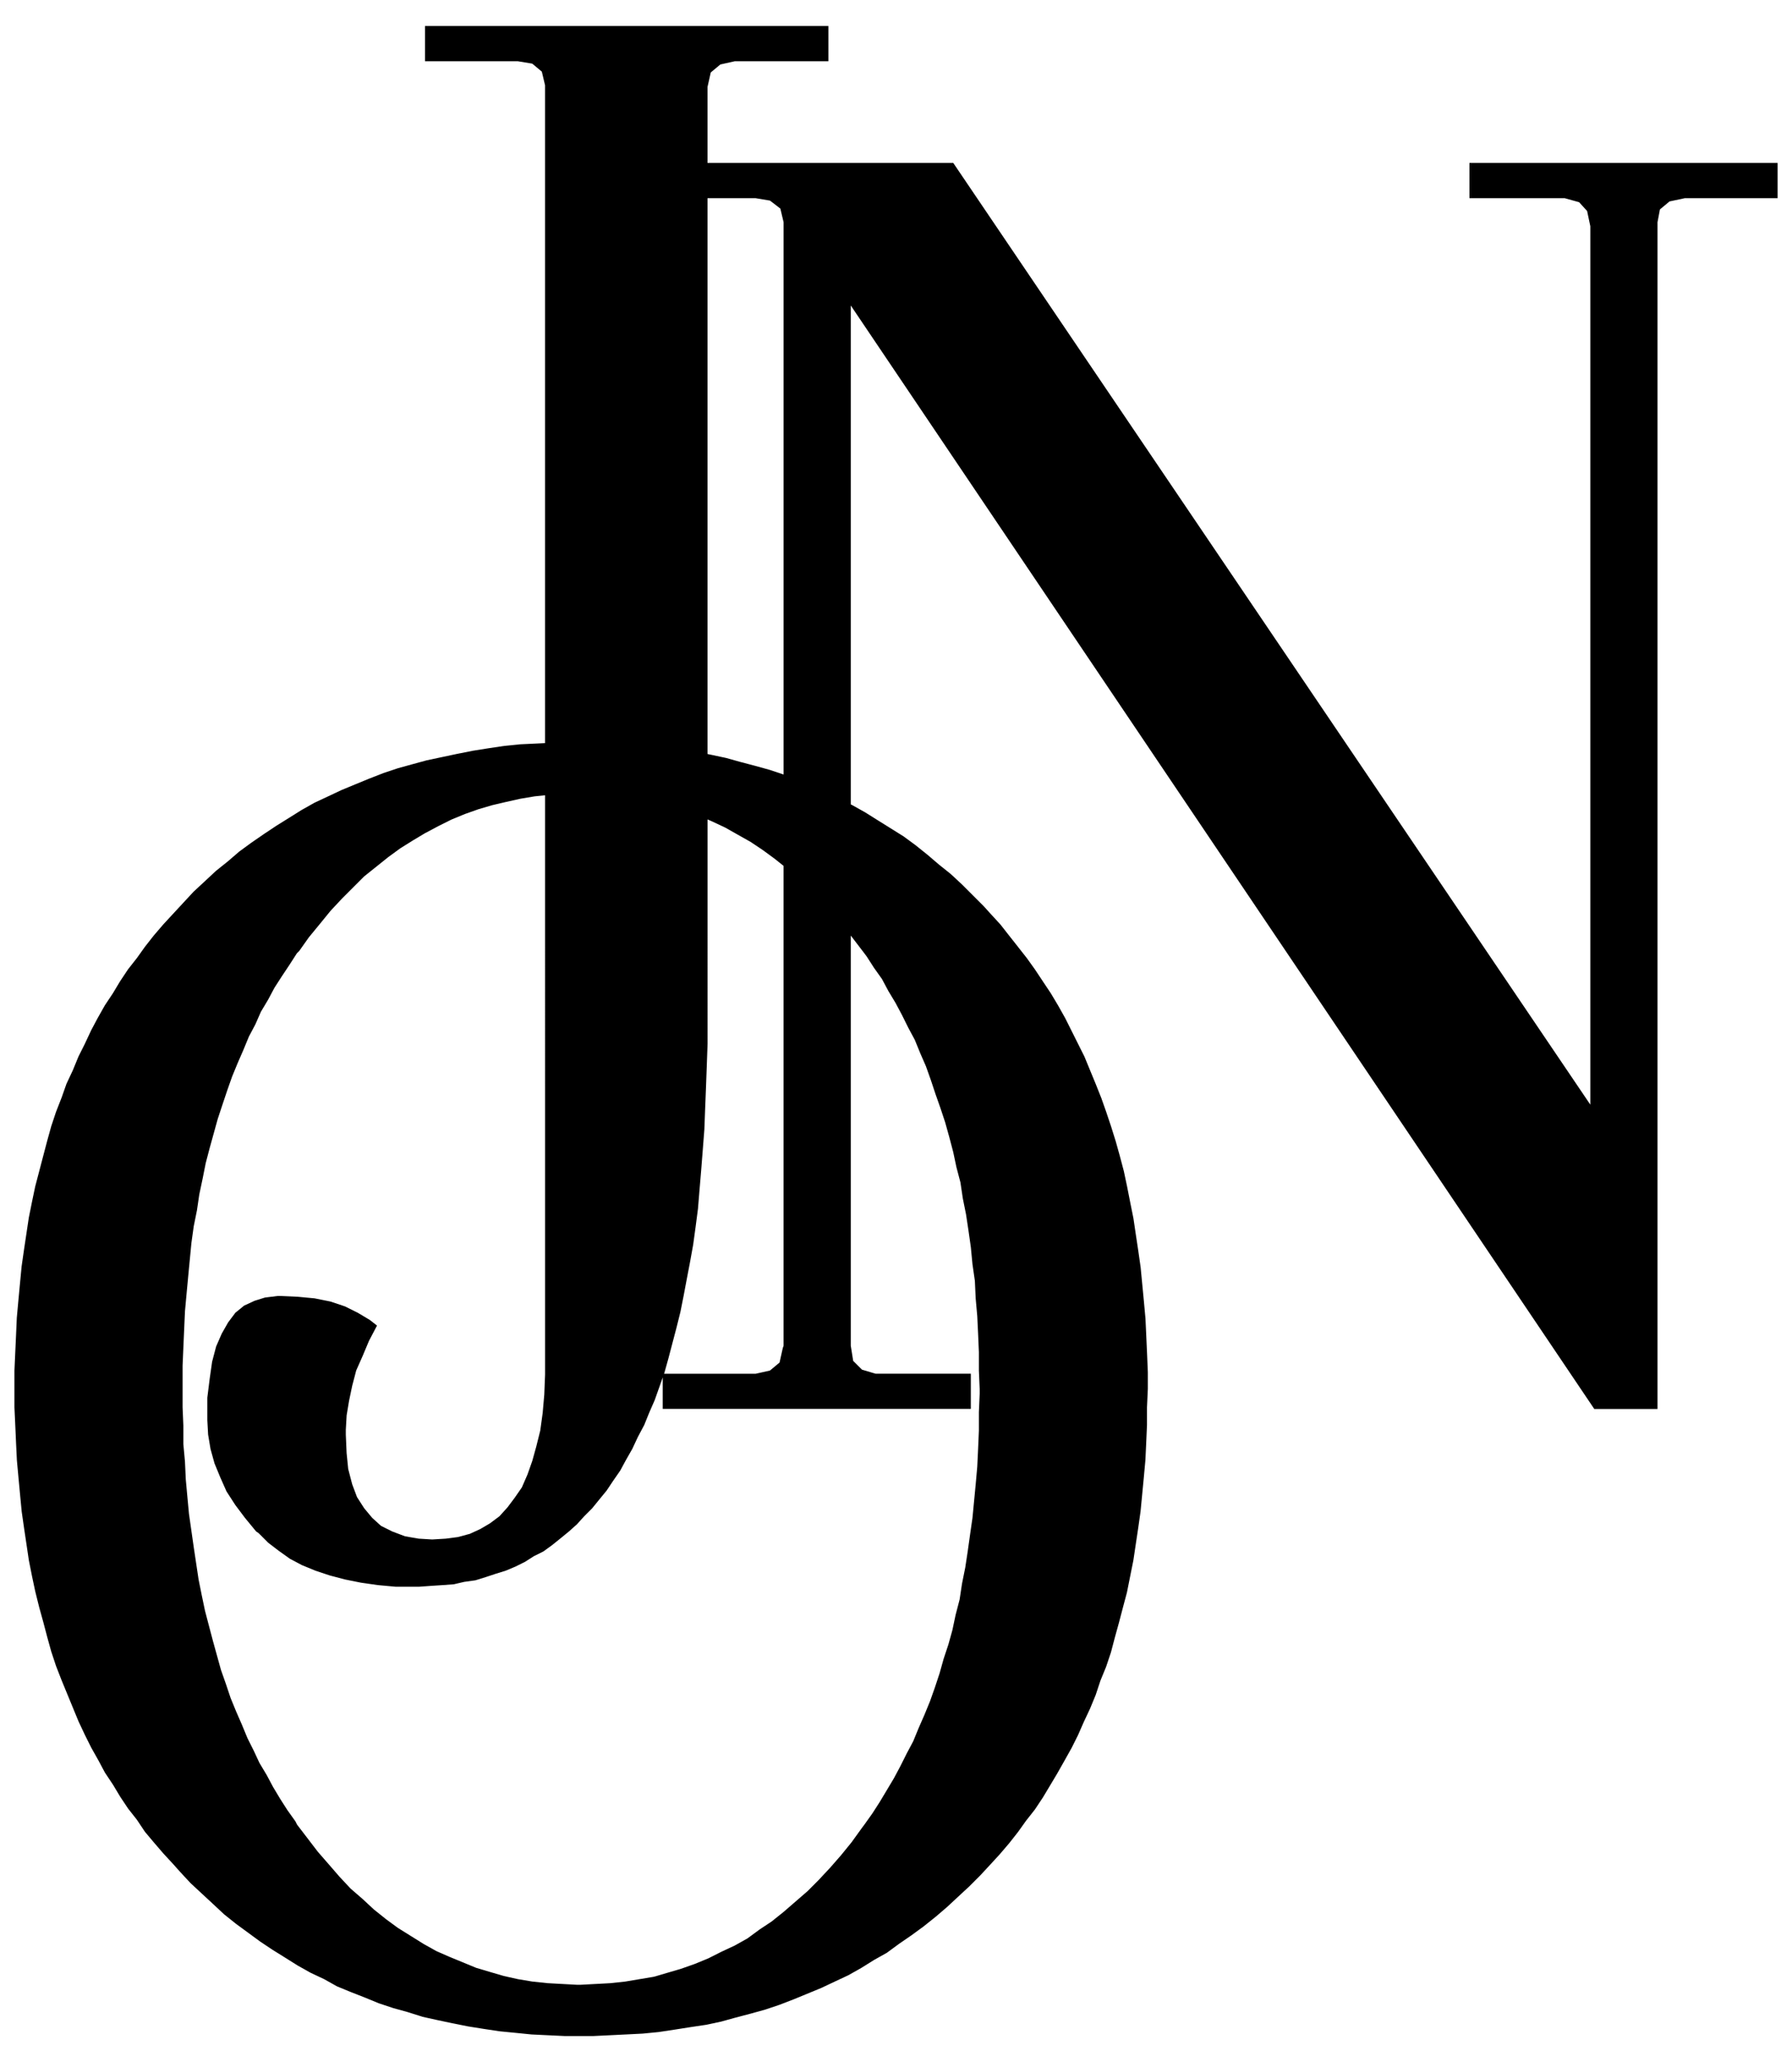 <!DOCTYPE svg PUBLIC "-//W3C//DTD SVG 1.1//EN" "http://www.w3.org/Graphics/SVG/1.1/DTD/svg11.dtd"><svg xmlns="http://www.w3.org/2000/svg" width="100" height="115" viewBox="-0.806 -1.451 100 115"><path fill-rule="evenodd" clip-rule="evenodd" d="M36.25 75.166h5.106l.804-.18.536-.447.18-.806.044-.132V46.84l-.492-.394-.67-.49-.67-.448-.713-.402-.714-.403-.76-.356-.222-.098V56.76l-.045 1.25-.044 1.206-.046 1.16-.044 1.162-.09 1.162-.088 1.115-.09 1.072-.088 1.07-.134 1.027-.134.98-.178.984-.18.94-.177.938-.178.893-.223.895-.224.85-.223.848-.224.803-.02.05zm10.42-24.44V73.6l.135.847.492.49.76.226h5.313v1.962H36.176v-1.755l-.178.507-.27.76-.312.714-.27.668-.356.67-.314.67-.357.627-.314.58-.402.58-.357.535-.402.49-.4.492-.448.448-.402.445-.446.4-.492.402-.447.36-.49.356-.536.267-.49.313-.538.267-.535.225-.58.18-.536.178-.58.18-.624.087-.58.135-.626.046-.67.044-.626.045h-1.34l-.982-.09-.938-.134-.893-.18-.848-.223-.803-.267-.76-.313-.67-.356-.625-.447-.582-.445-.536-.536-.134-.09-.625-.76-.536-.713-.492-.76-.357-.805-.313-.76-.223-.804-.134-.802-.044-.805v-1.25l.134-1.072.134-.937.224-.85.312-.714.357-.627.402-.536.49-.4.58-.268.582-.182.714-.088h.134l.983.044.94.088.892.18.804.27.715.355.67.4.402.314-.447.85-.357.85-.357.805-.222.847-.178.85-.134.804-.046.804v.27l.044 1.027.09.893.222.85.268.714.402.624.447.536.49.445.626.312.713.27.76.132.76.046.76-.046.668-.088.67-.18.582-.267.536-.314.536-.4.446-.493.402-.535.402-.58.313-.717.268-.758.223-.803.223-.894.135-.983.09-1.028.044-1.115V42.902l-.582.06-.804.135-.804.18-.76.178-.76.223-.758.268-.76.313-.713.356-.76.403-.67.4-.715.447-.67.49-.67.537-.67.536-.625.625-.625.625-.626.67-.582.714-.625.76-.536.758-.134.134-.402.626-.446.67-.402.624-.357.67-.4.67-.314.713-.356.67-.313.758-.312.715-.313.76-.268.76-.27.803-.266.805-.223.804-.223.805-.223.848-.178.894-.18.85-.132.893-.18.893-.13.936-.09.938-.09.938-.088.938-.09.983-.044.982-.045 1.028-.044 1.027v2.322l.043 1.026v1.027l.09.98.045.984.09.983.088.938.134.938.134.938.134.893.134.894.18.894.178.85.223.85.224.848.223.805.223.803.268.76.27.804.312.76.313.715.313.758.358.715.312.67.402.67.357.67.402.67.4.624.447.626.09.18.58.757.582.76.624.716.58.67.627.67.67.58.625.58.67.536.67.492.713.445.715.446.714.4.715.314.76.313.758.312.76.225.758.223.804.18.804.134.85.09.803.044.847.046h.178l.85-.045.803-.043.848-.09.803-.135.804-.135.76-.223.758-.223.76-.268.758-.312.714-.36.76-.355.714-.4.67-.493.67-.445.67-.536.67-.58.67-.58.624-.627.625-.668.625-.715.58-.714.582-.806.133-.178.446-.625.403-.626.402-.67.4-.67.358-.67.357-.713.357-.67.313-.76.313-.713.312-.76.27-.76.267-.805.225-.804.267-.805.223-.802.18-.85.222-.85.135-.892.18-.894.136-.893.132-.94.135-.938.09-.938.09-.937.087-.983.047-.983.044-1.024v-1.03l.044-1.025v-.268l-.044-1.025v-1.03l-.044-1.025-.047-.983-.088-.984-.045-.98-.135-.938-.09-.94-.133-.937-.135-.892-.18-.894-.133-.893-.224-.85-.18-.848-.224-.85-.224-.802-.267-.805-.268-.76-.268-.804-.27-.758-.312-.715-.31-.758-.36-.67-.356-.717-.357-.67-.403-.67-.357-.668-.446-.626-.402-.626-.134-.18-.58-.758-.177-.23zM38.677 9.6v31.002l.18.037.847.18.804.224.85.224.803.223.76.254V10.942l-.18-.76-.58-.446-.804-.134h-2.68zM8.843 102.496l-.536-.58-.536-.624-.49-.582-.447-.67-.492-.625-.445-.668-.402-.67-.447-.67-.357-.67-.403-.716-.357-.714-.357-.76-.313-.758-.313-.76-.313-.76-.313-.803-.267-.805-.223-.803-.224-.85-.223-.805-.223-.893-.18-.848-.178-.894-.132-.89-.134-.896-.134-.938-.09-.937-.088-.94-.09-.98-.045-.937-.046-1.03L0 77.04V74.988l.044-.983.045-.983.043-.98.09-.984.088-.938.09-.94.134-.936.134-.894.134-.893.18-.894.178-.85.223-.847.223-.85.224-.85.223-.803.268-.805.314-.803.268-.76.357-.76.312-.76.357-.713.356-.76.357-.67.402-.713.447-.67.402-.67.446-.67.492-.626.447-.626.49-.625.536-.625.536-.58.58-.626.58-.625.626-.58.625-.582.67-.536.624-.537.67-.49.714-.492.67-.446.716-.446.714-.447.715-.402.76-.356.76-.357.758-.313.76-.313.804-.313.804-.27.804-.222.806-.22.85-.18.848-.18.894-.177.848-.135.893-.133.893-.09.938-.044.446-.022V3.304l-.18-.76-.535-.446-.804-.133h-5.18V0h22.51v1.965h-5.225l-.804.18-.535.445-.18.804v4.243H52.39l35.55 52.52V11.166l-.18-.85-.446-.49-.805-.224h-5.315V7.638h17.195v1.965h-5.18l-.85.18-.535.445-.135.715v66.186H88.16L46.67 15.586V43.41l.088.045.715.4.714.448.715.446.714.446.67.492.668.536.627.536.67.537.625.58.626.625.58.58.404.447.534.58.49.625.493.625.492.626.448.625.445.67.447.67.4.67.402.715.357.713.358.716.357.714.313.76.313.758.32.804.268.76.27.804.266.85.224.802.225.85.18.85.176.892.18.894.132.893.135.894.134.938.09.937.09.94.09.98.045.98.044.984.043 1.026v.938L63.2 77.04v.982l-.045 1.03-.044.937-.09.98-.09.94-.09.936-.133.938-.135.896-.133.893-.18.894-.178.893-.226.847-.223.85-.223.805-.223.847-.27.804-.312.76-.267.804-.313.76-.357.76-.313.714-.357.715-.4.715-.404.714-.4.67-.402.67-.445.67-.492.625-.447.626-.492.626-.535.626-.49.534-.58.626-.625.626-.626.58-.625.58-.626.536-.672.537-.67.49-.714.49-.67.493-.714.4-.715.446-.715.403-.76.356-.757.357-.76.313-.76.313-.803.31-.803.27-.805.223-.848.223-.804.223-.848.18-.893.133-.85.134-.893.135-.894.088-.893.045-.938.046-.938.045H30.73l-.937-.044-.938-.045-.894-.09-.892-.087-.894-.135-.848-.135-.893-.178-.85-.18-.803-.178-.848-.268-.805-.223-.804-.268-.76-.313-.803-.314-.76-.313-.714-.4-.76-.358-.714-.4-.714-.448-.715-.445-.67-.447-.67-.492-.67-.49-.67-.535-.624-.582-.626-.58-.625-.58-.582-.626-.405-.454z"/></svg>